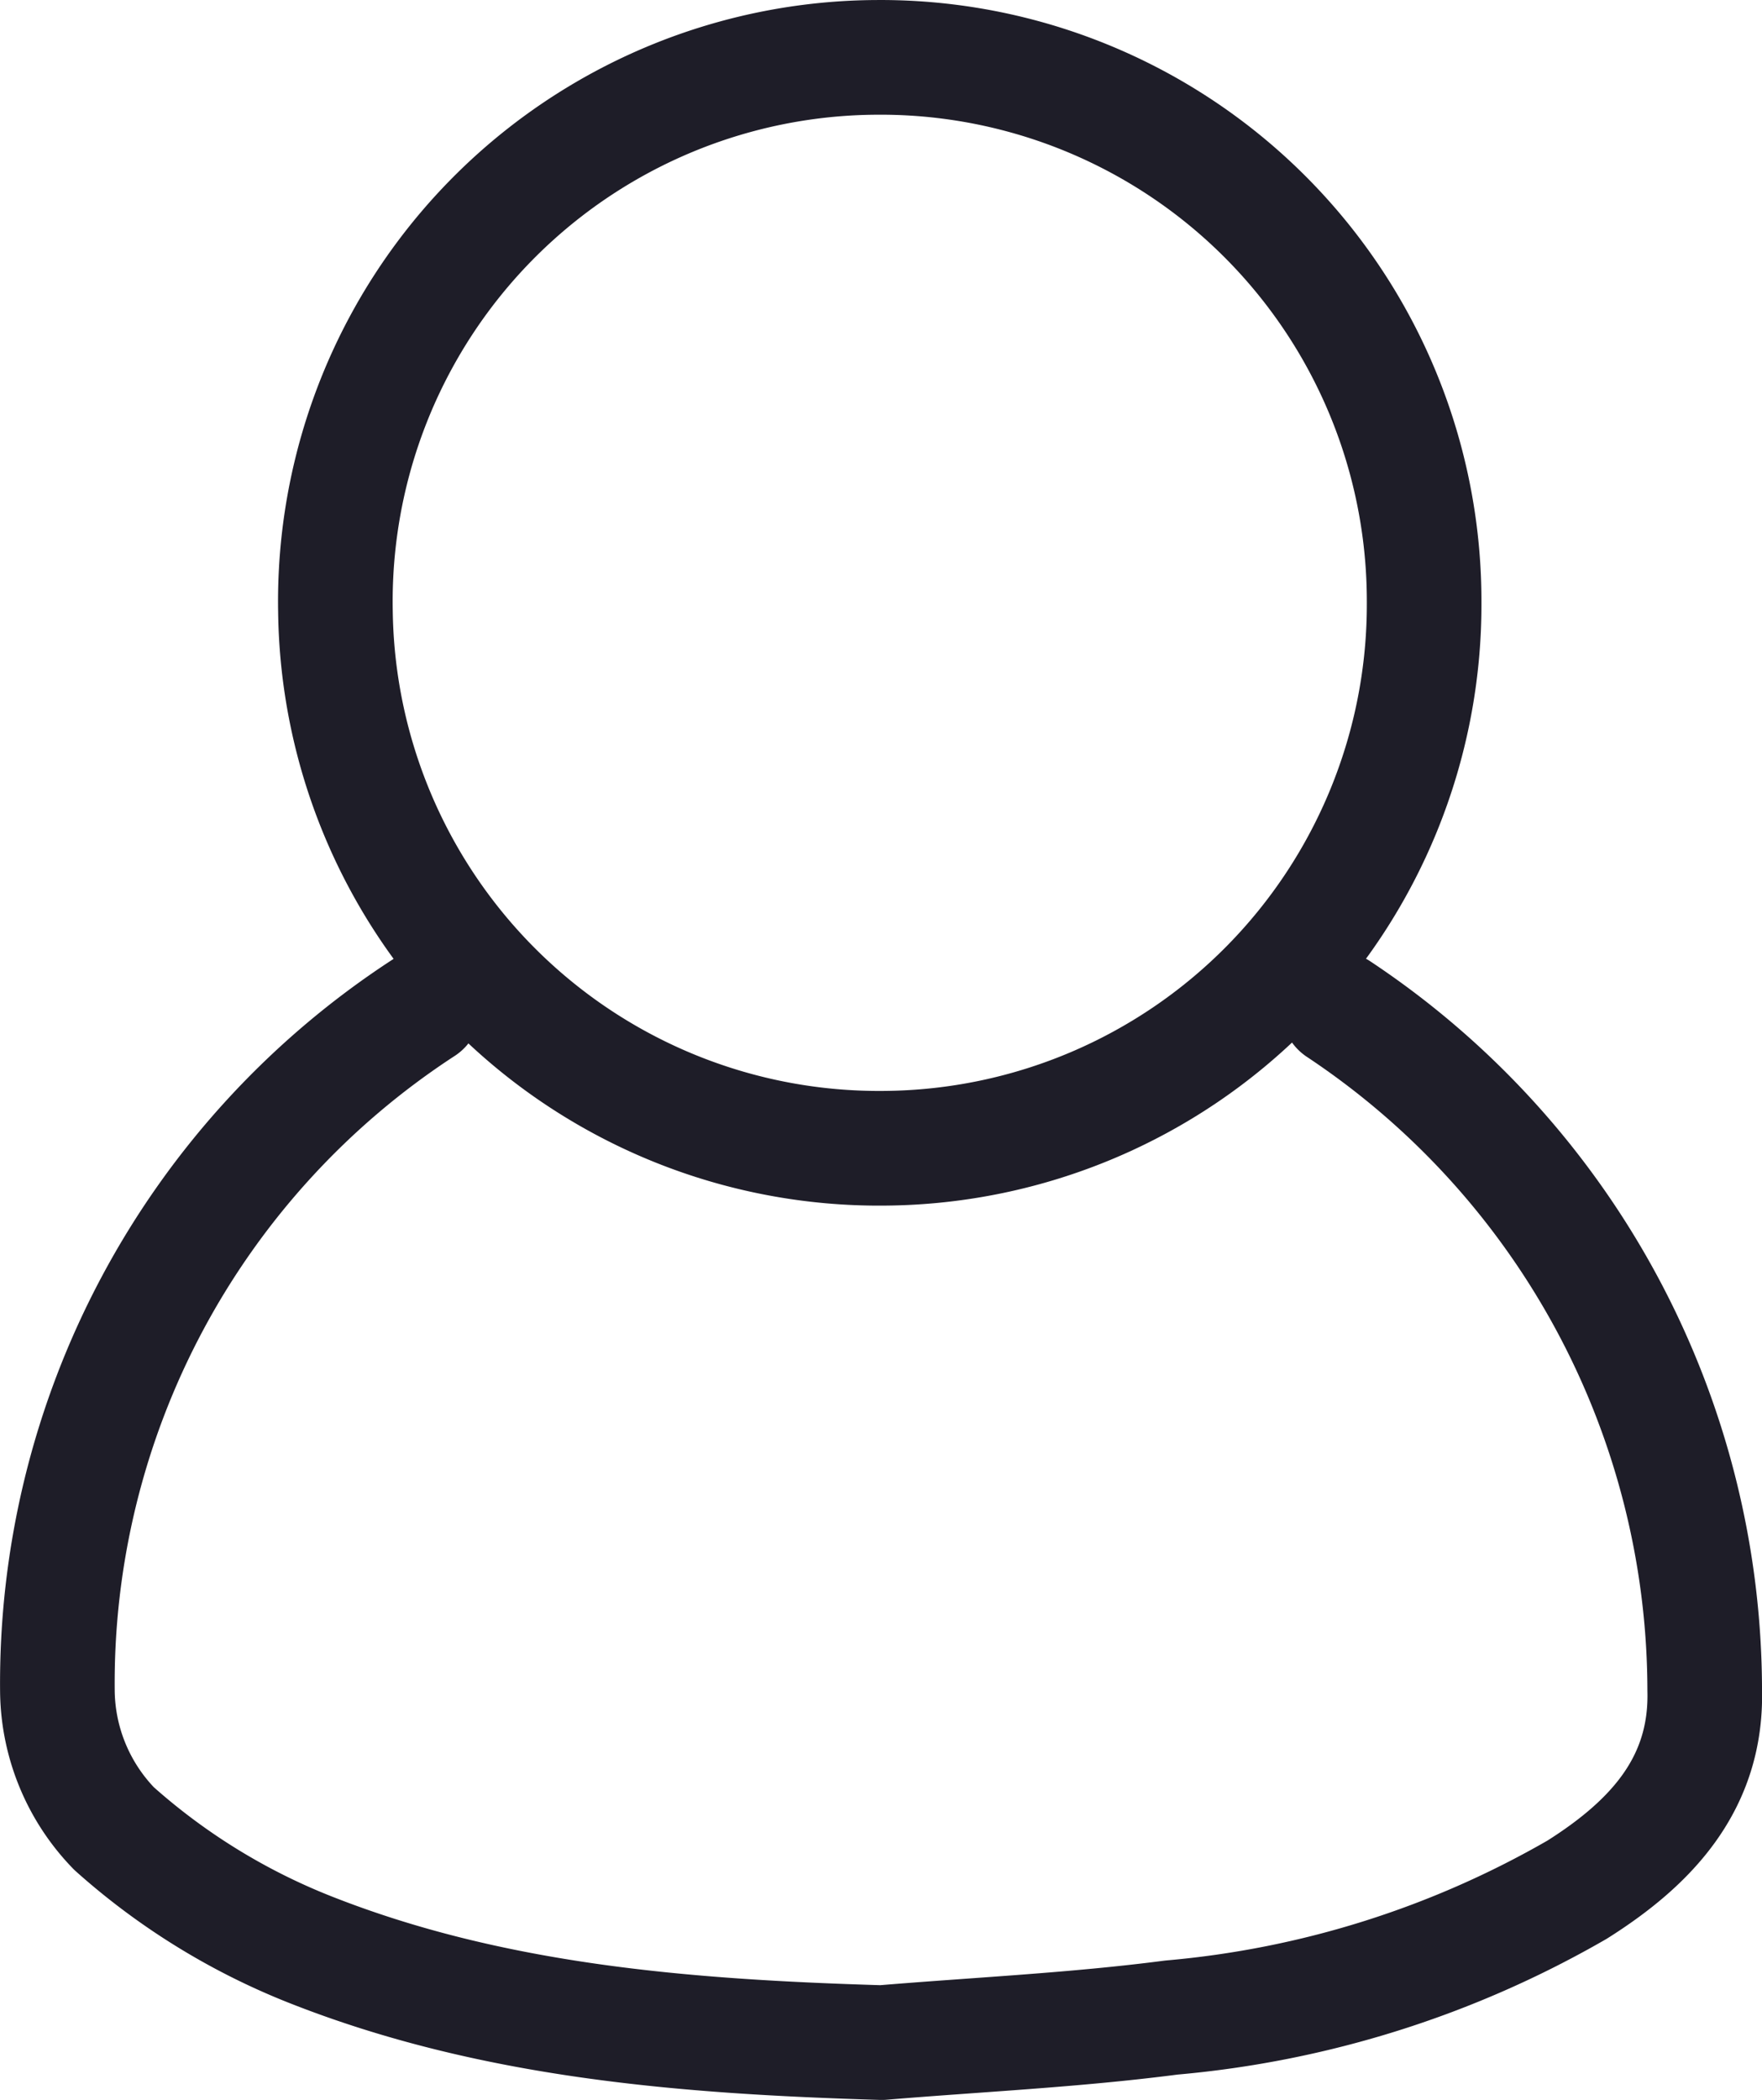 <svg xmlns="http://www.w3.org/2000/svg" width="42.227" height="50.298" viewBox="0 0 42.227 50.298">
  <g id="Grupo_22" data-name="Grupo 22" transform="translate(3341.854 -760.317)">
    <path id="Trazado_28" data-name="Trazado 28" d="M-3309.775,784.487A19.612,19.612,0,0,1-3301,800.8c.057,2.251-1.3,3.672-3.06,4.781a23.566,23.566,0,0,1-9.72,3.062c-2.3.3-4.628.407-6.943.6-4.686-.14-9.334-.5-13.718-2.236a15.734,15.734,0,0,1-4.68-2.891,4.8,4.8,0,0,1-1.357-3.249,19.3,19.3,0,0,1,8.772-16.409" fill="none" stroke="#1e1d28" stroke-linecap="round" stroke-linejoin="round" stroke-width="2.747"/>
    <path id="Trazado_29" data-name="Trazado 29" d="M-3307.724,774.733a13.027,13.027,0,0,1-12.928,13.088,13.027,13.027,0,0,1-13.163-12.853,13.032,13.032,0,0,1,12.992-13.277A13.026,13.026,0,0,1-3307.724,774.733Z" fill="none" stroke="#1e1d28" stroke-linecap="round" stroke-linejoin="round" stroke-width="2.747"/>
  </g>
</svg>
